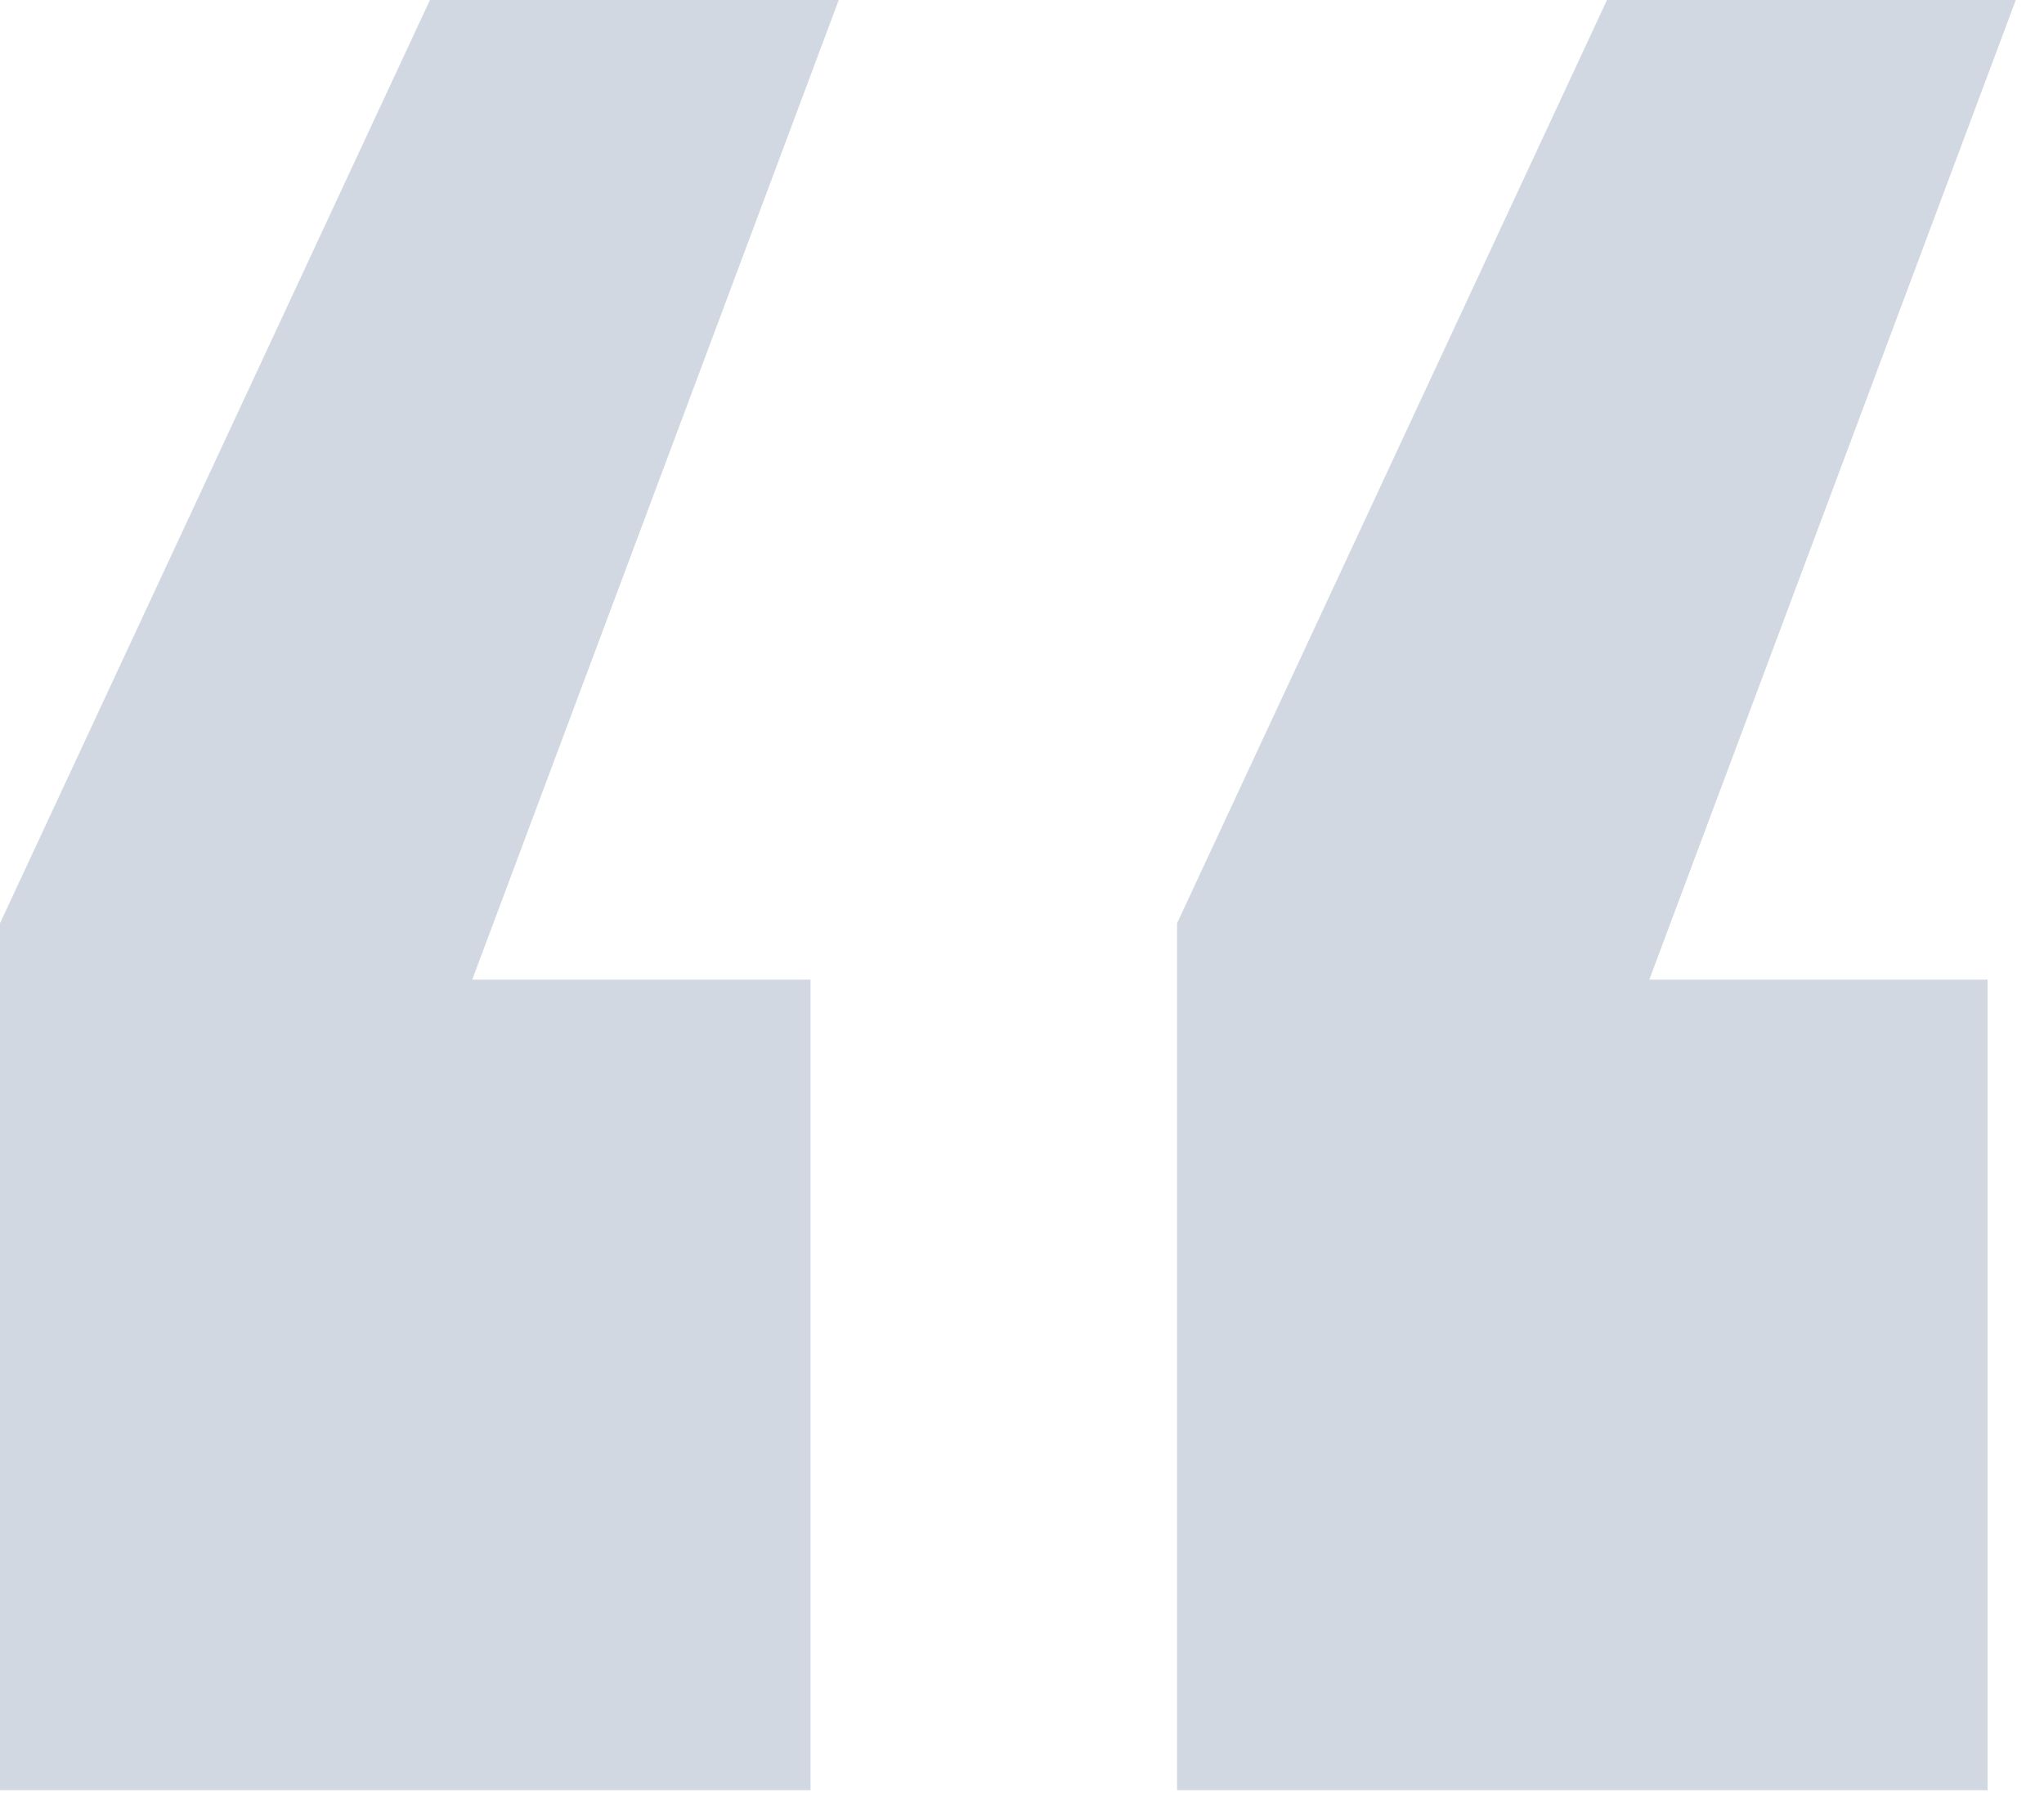 <svg width="58" height="51" viewBox="0 0 58 51" fill="none" xmlns="http://www.w3.org/2000/svg">
<path d="M23 27.8H13.4L23.8 0H12.2L0 26.2V50.8H23V27.8ZM56.4 27.8H46.8L57.2 0H45.6L33.4 26.2V50.8H56.4V27.8Z" fill="#D1D8E1"/>
</svg>
